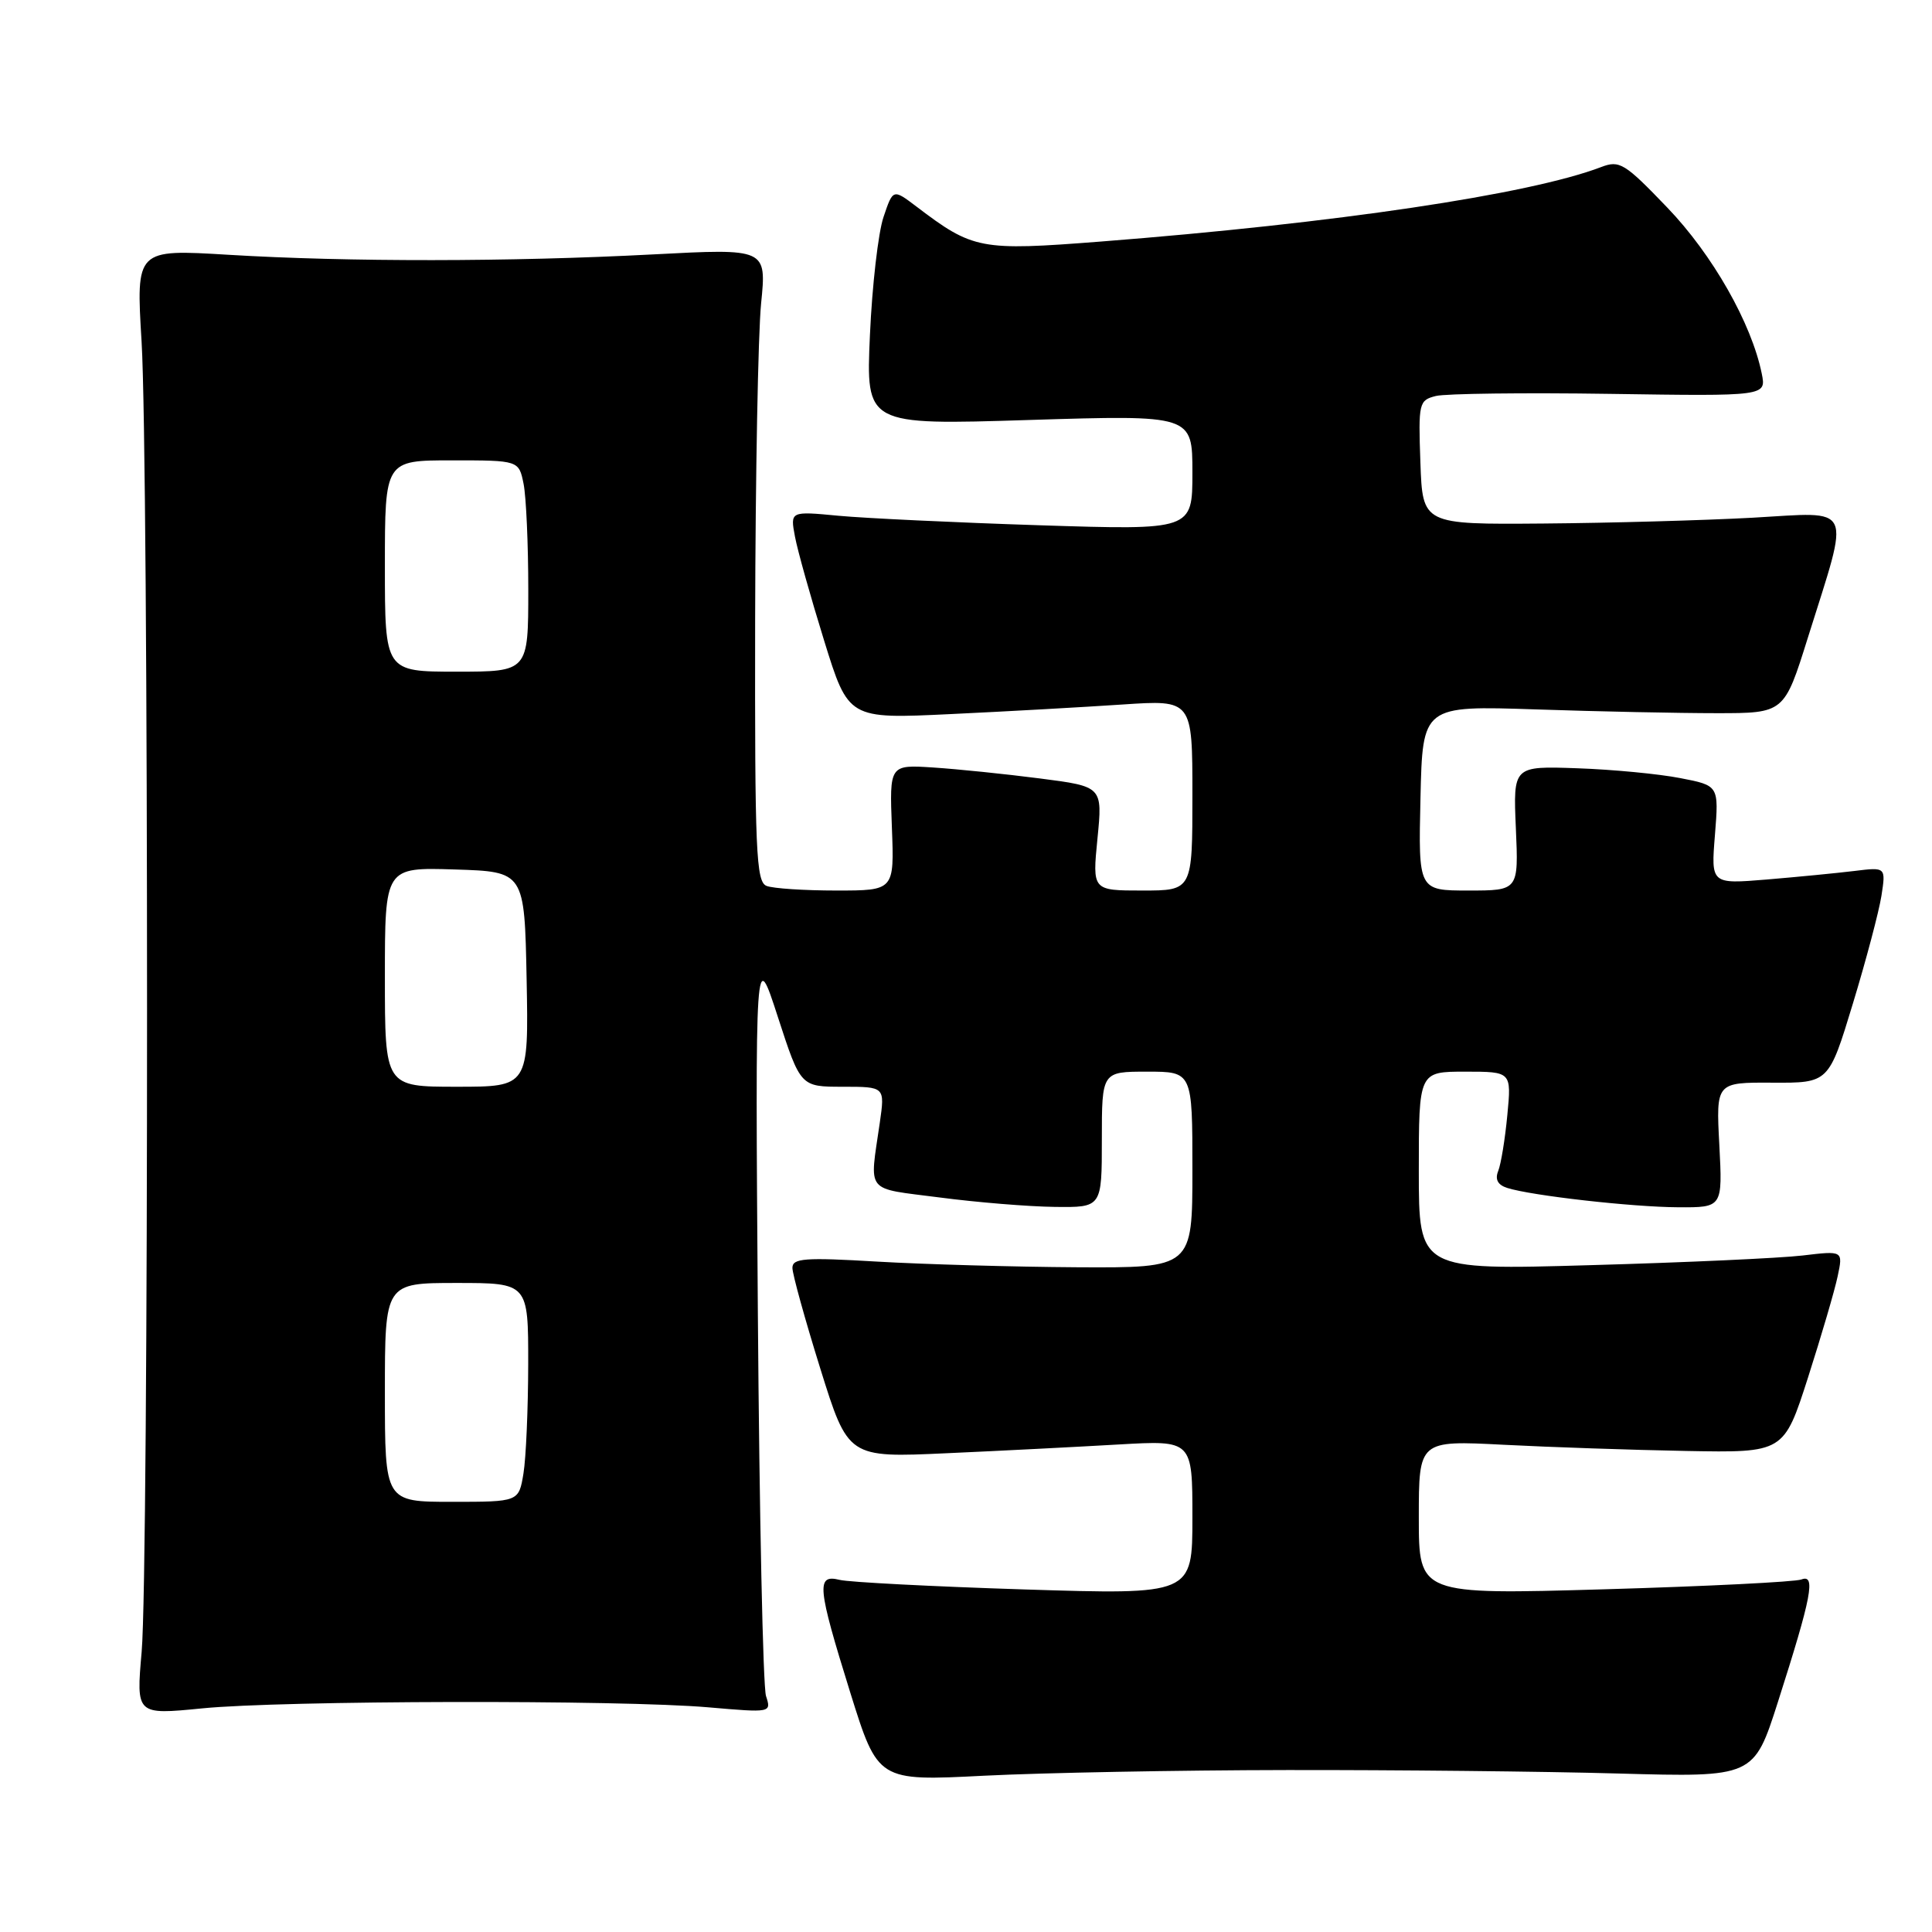 <?xml version="1.0" encoding="UTF-8" standalone="no"?>
<!DOCTYPE svg PUBLIC "-//W3C//DTD SVG 1.1//EN" "http://www.w3.org/Graphics/SVG/1.1/DTD/svg11.dtd" >
<svg xmlns="http://www.w3.org/2000/svg" xmlns:xlink="http://www.w3.org/1999/xlink" version="1.1" viewBox="0 0 256 256">
 <g >
 <path fill="currentColor"
d=" M 170.50 234.54 C 184.80 234.52 204.58 234.72 214.45 235.00 C 232.39 235.50 232.39 235.50 235.59 225.50 C 240.06 211.52 240.63 208.54 238.69 209.29 C 237.85 209.61 226.10 210.20 212.58 210.59 C 188.00 211.30 188.00 211.30 188.00 201.08 C 188.00 190.86 188.00 190.86 199.25 191.44 C 205.44 191.76 216.32 192.13 223.44 192.26 C 236.37 192.50 236.37 192.50 239.58 182.50 C 241.34 177.00 243.11 170.98 243.50 169.11 C 244.22 165.72 244.22 165.72 238.86 166.36 C 235.91 166.71 223.26 167.29 210.75 167.64 C 188.00 168.30 188.00 168.30 188.00 155.15 C 188.00 142.00 188.00 142.00 194.14 142.00 C 200.28 142.00 200.28 142.00 199.73 147.75 C 199.43 150.91 198.89 154.25 198.52 155.16 C 198.07 156.28 198.46 157.01 199.72 157.41 C 202.94 158.43 216.25 159.94 222.38 159.97 C 228.25 160.00 228.25 160.00 227.82 151.71 C 227.38 143.42 227.38 143.42 234.85 143.46 C 242.32 143.50 242.32 143.50 245.51 133.00 C 247.27 127.22 248.97 120.79 249.30 118.70 C 249.89 114.89 249.89 114.89 245.70 115.41 C 243.39 115.69 238.17 116.20 234.11 116.54 C 226.71 117.15 226.71 117.15 227.24 110.62 C 227.76 104.09 227.76 104.09 222.63 103.10 C 219.81 102.55 213.68 101.96 209.00 101.80 C 200.50 101.50 200.50 101.50 200.86 109.75 C 201.22 118.00 201.22 118.00 194.58 118.00 C 187.94 118.00 187.94 118.00 188.22 105.75 C 188.50 93.50 188.50 93.50 203.50 94.00 C 211.75 94.28 222.53 94.50 227.46 94.50 C 236.42 94.50 236.42 94.50 239.55 84.50 C 245.19 66.52 245.80 67.84 232.23 68.60 C 225.78 68.95 213.30 69.30 204.50 69.37 C 188.50 69.50 188.50 69.50 188.21 61.28 C 187.93 53.38 188.01 53.04 190.26 52.47 C 191.55 52.15 201.93 52.02 213.33 52.19 C 234.05 52.50 234.05 52.50 233.44 49.50 C 232.09 42.84 226.91 33.73 220.92 27.50 C 215.26 21.60 214.60 21.20 212.15 22.14 C 202.66 25.76 176.99 29.58 145.82 32.01 C 129.88 33.25 128.93 33.07 121.42 27.36 C 118.33 25.02 118.33 25.02 117.07 28.76 C 116.37 30.82 115.56 37.86 115.27 44.41 C 114.74 56.33 114.74 56.33 136.37 55.65 C 158.00 54.98 158.00 54.98 158.00 62.62 C 158.00 70.25 158.00 70.25 137.75 69.60 C 126.61 69.24 114.62 68.67 111.10 68.34 C 104.70 67.73 104.70 67.73 105.34 71.12 C 105.69 72.98 107.43 79.17 109.20 84.88 C 112.42 95.27 112.42 95.27 125.96 94.62 C 133.41 94.27 143.66 93.69 148.75 93.35 C 158.00 92.73 158.00 92.73 158.00 105.36 C 158.00 118.00 158.00 118.00 151.37 118.00 C 144.74 118.00 144.74 118.00 145.42 111.11 C 146.10 104.22 146.10 104.22 137.80 103.15 C 133.23 102.56 126.88 101.91 123.68 101.70 C 117.86 101.32 117.86 101.32 118.18 109.66 C 118.50 118.00 118.50 118.00 110.83 118.00 C 106.61 118.00 102.45 117.73 101.58 117.39 C 100.18 116.86 100.01 112.85 100.06 82.14 C 100.10 63.09 100.45 44.22 100.85 40.21 C 101.58 32.92 101.58 32.92 86.54 33.71 C 67.68 34.70 46.13 34.72 30.26 33.76 C 18.02 33.02 18.02 33.02 18.76 45.26 C 19.72 61.07 19.73 207.89 18.77 218.87 C 18.04 227.23 18.04 227.23 26.77 226.37 C 37.38 225.31 82.29 225.22 93.86 226.23 C 102.19 226.95 102.22 226.95 101.50 224.73 C 101.10 223.50 100.62 200.68 100.42 174.00 C 100.07 125.50 100.07 125.50 103.07 134.75 C 106.08 144.00 106.08 144.00 111.67 144.00 C 117.26 144.00 117.26 144.00 116.58 148.75 C 115.21 158.27 114.49 157.37 124.50 158.67 C 129.45 159.32 136.31 159.88 139.75 159.92 C 146.00 160.00 146.00 160.00 146.00 151.00 C 146.00 142.00 146.00 142.00 152.00 142.00 C 158.00 142.00 158.00 142.00 158.00 155.00 C 158.00 168.00 158.00 168.00 142.75 167.92 C 134.36 167.87 122.44 167.53 116.25 167.17 C 106.62 166.60 105.00 166.72 105.00 168.00 C 105.00 168.82 106.66 174.82 108.69 181.33 C 112.38 193.16 112.38 193.16 125.44 192.56 C 132.62 192.24 142.89 191.71 148.25 191.40 C 158.00 190.84 158.00 190.84 158.00 201.07 C 158.00 211.31 158.00 211.31 135.75 210.61 C 123.51 210.22 112.49 209.65 111.25 209.34 C 108.13 208.57 108.29 210.22 112.66 224.26 C 116.33 236.01 116.33 236.01 130.42 235.29 C 138.16 234.90 156.20 234.56 170.50 234.54 Z  M 51.00 184.50 C 51.00 170.00 51.00 170.00 60.50 170.00 C 70.00 170.00 70.00 170.00 69.99 180.75 C 69.98 186.66 69.70 193.19 69.36 195.25 C 68.74 199.00 68.74 199.00 59.87 199.00 C 51.00 199.00 51.00 199.00 51.00 184.50 Z  M 51.00 129.46 C 51.00 114.92 51.00 114.92 60.25 115.21 C 69.50 115.50 69.50 115.50 69.78 129.75 C 70.05 144.00 70.05 144.00 60.53 144.00 C 51.00 144.00 51.00 144.00 51.00 129.46 Z  M 51.00 75.00 C 51.00 61.00 51.00 61.00 59.88 61.00 C 68.75 61.00 68.75 61.00 69.38 64.13 C 69.72 65.84 70.00 72.14 70.00 78.13 C 70.00 89.00 70.00 89.00 60.50 89.00 C 51.00 89.00 51.00 89.00 51.00 75.00 Z "/>
</g>
</svg>